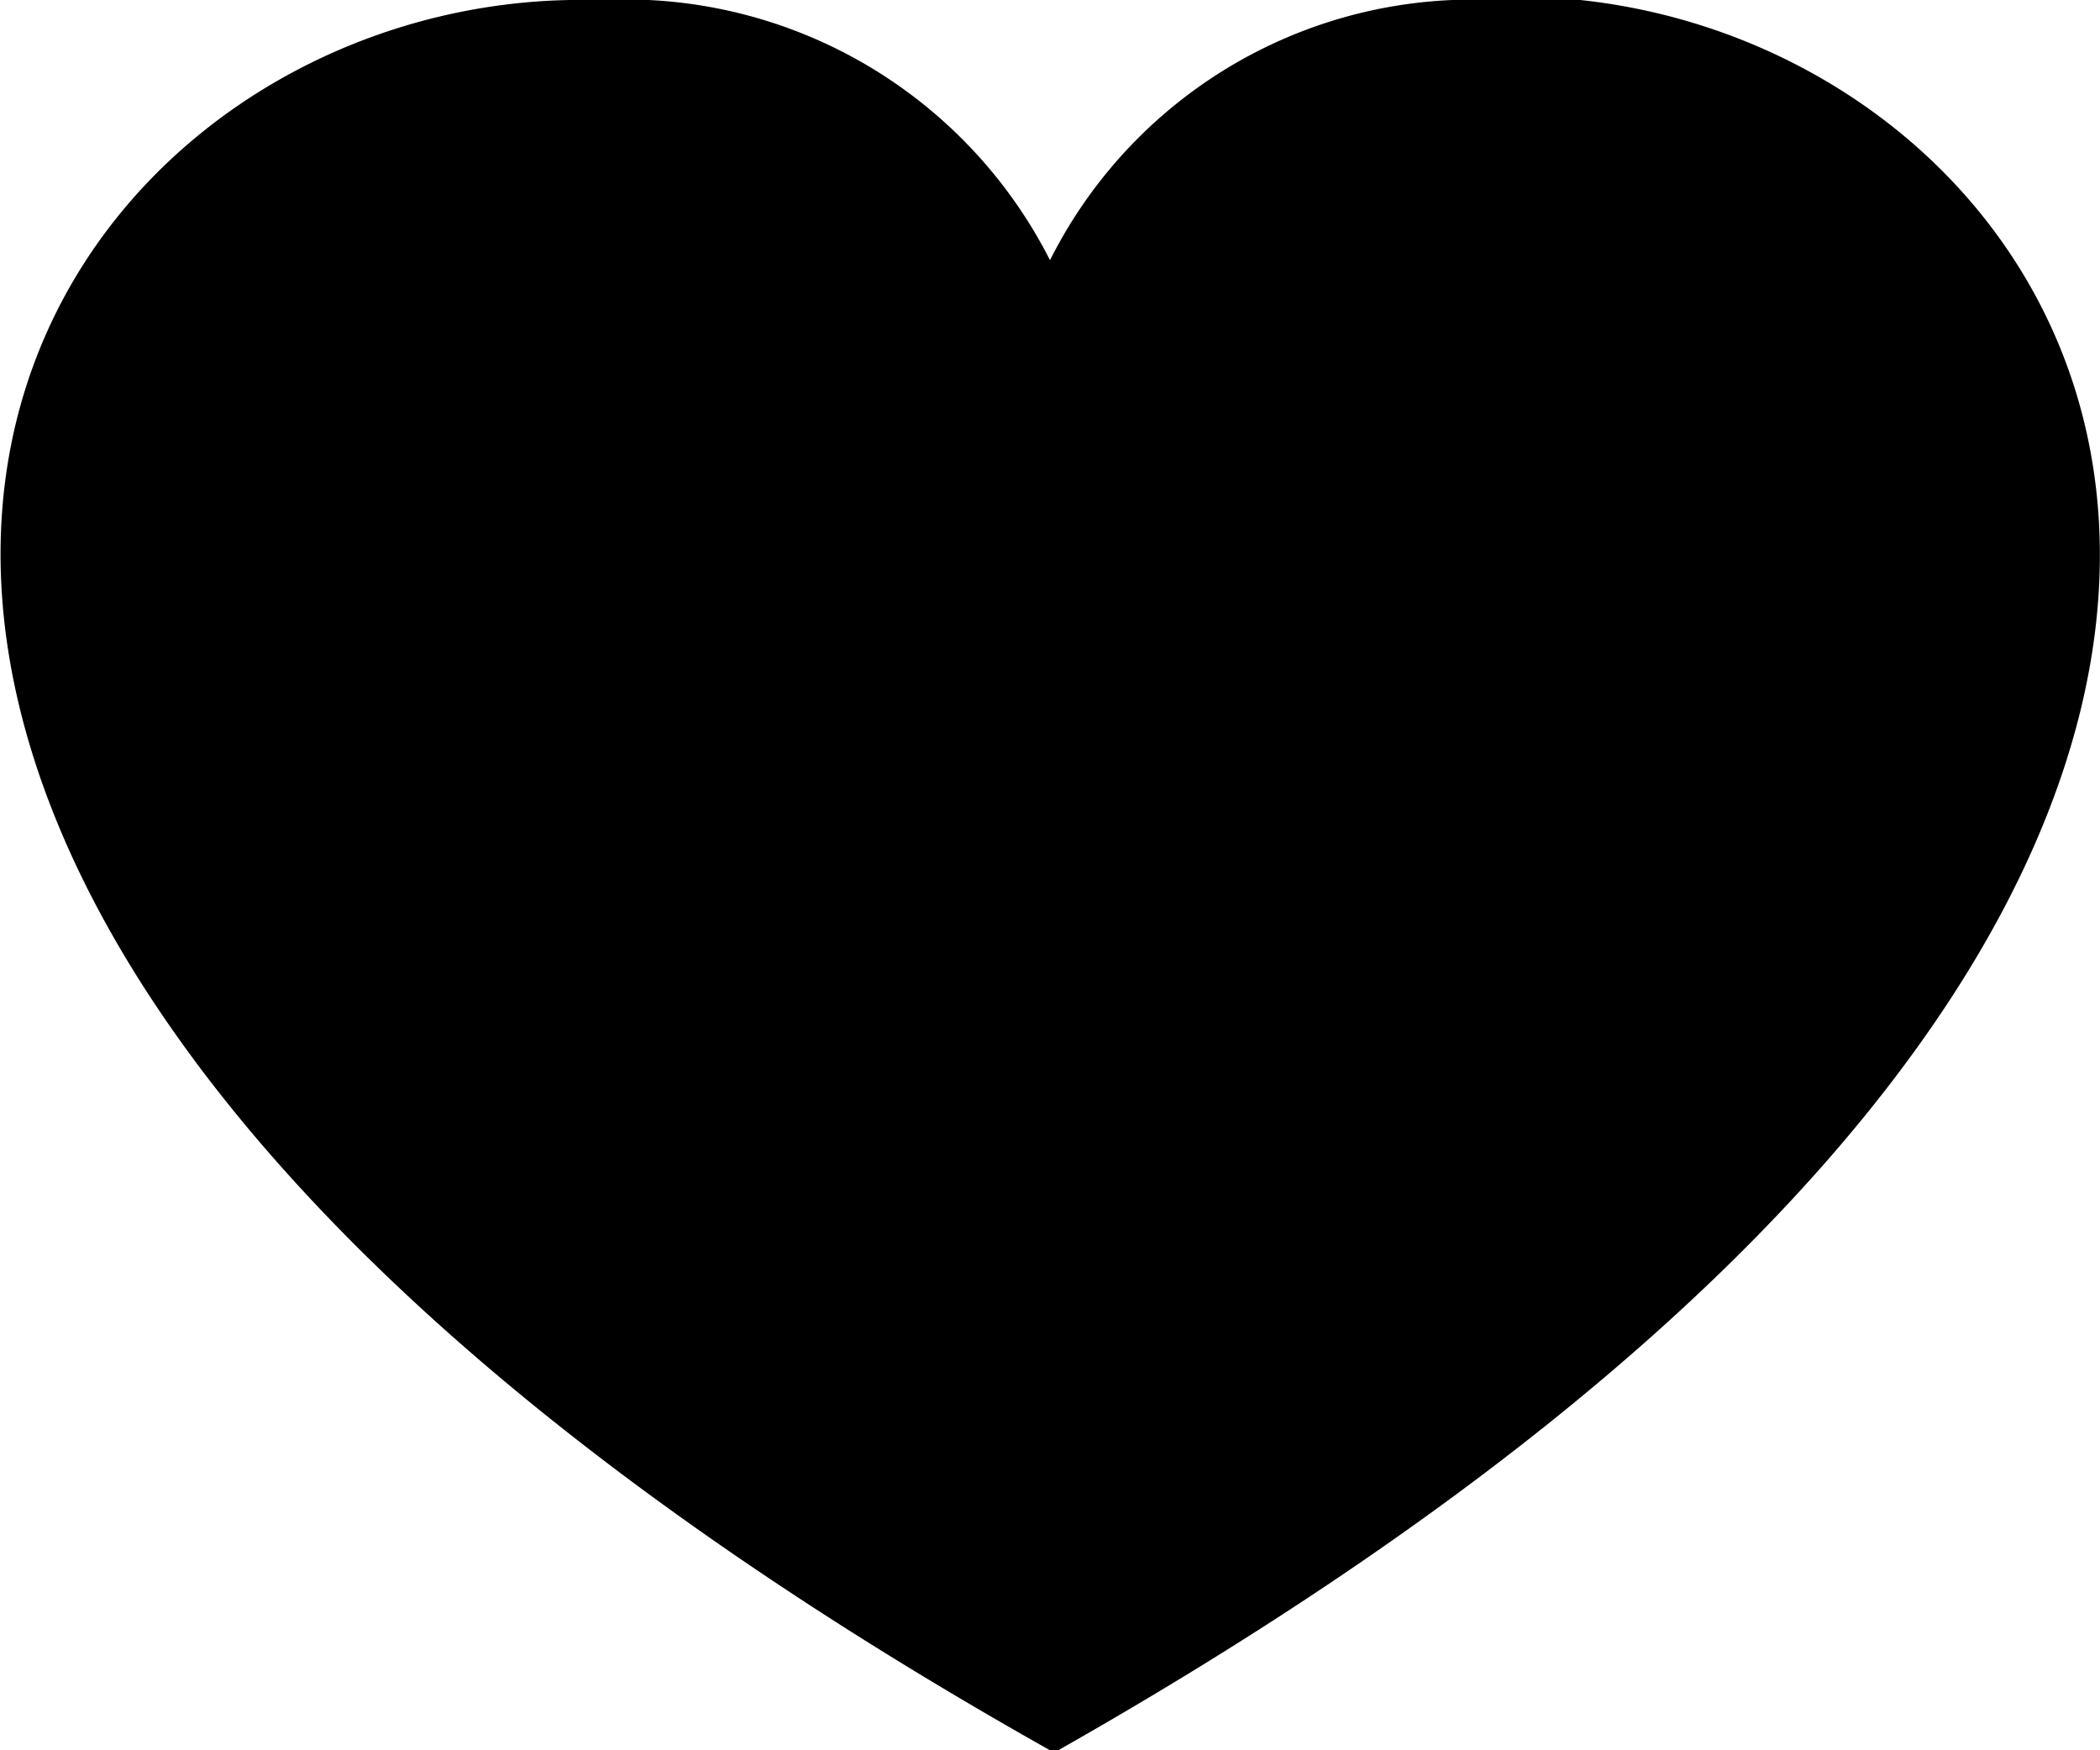 <svg xmlns="http://www.w3.org/2000/svg" viewBox="0 0 18 15">
      <path class="cls-2" d="M9.07,15,9,15l0,0C-4.67,7.31,0-.09,5.07,0a4.31,4.31,0,0,1,.49,0A4.08,4.08,0,0,1,9,2.23,4.05,4.05,0,0,1,12.45,0C17.67-.56,23.1,7.05,9.07,15Z"/>
</svg>
